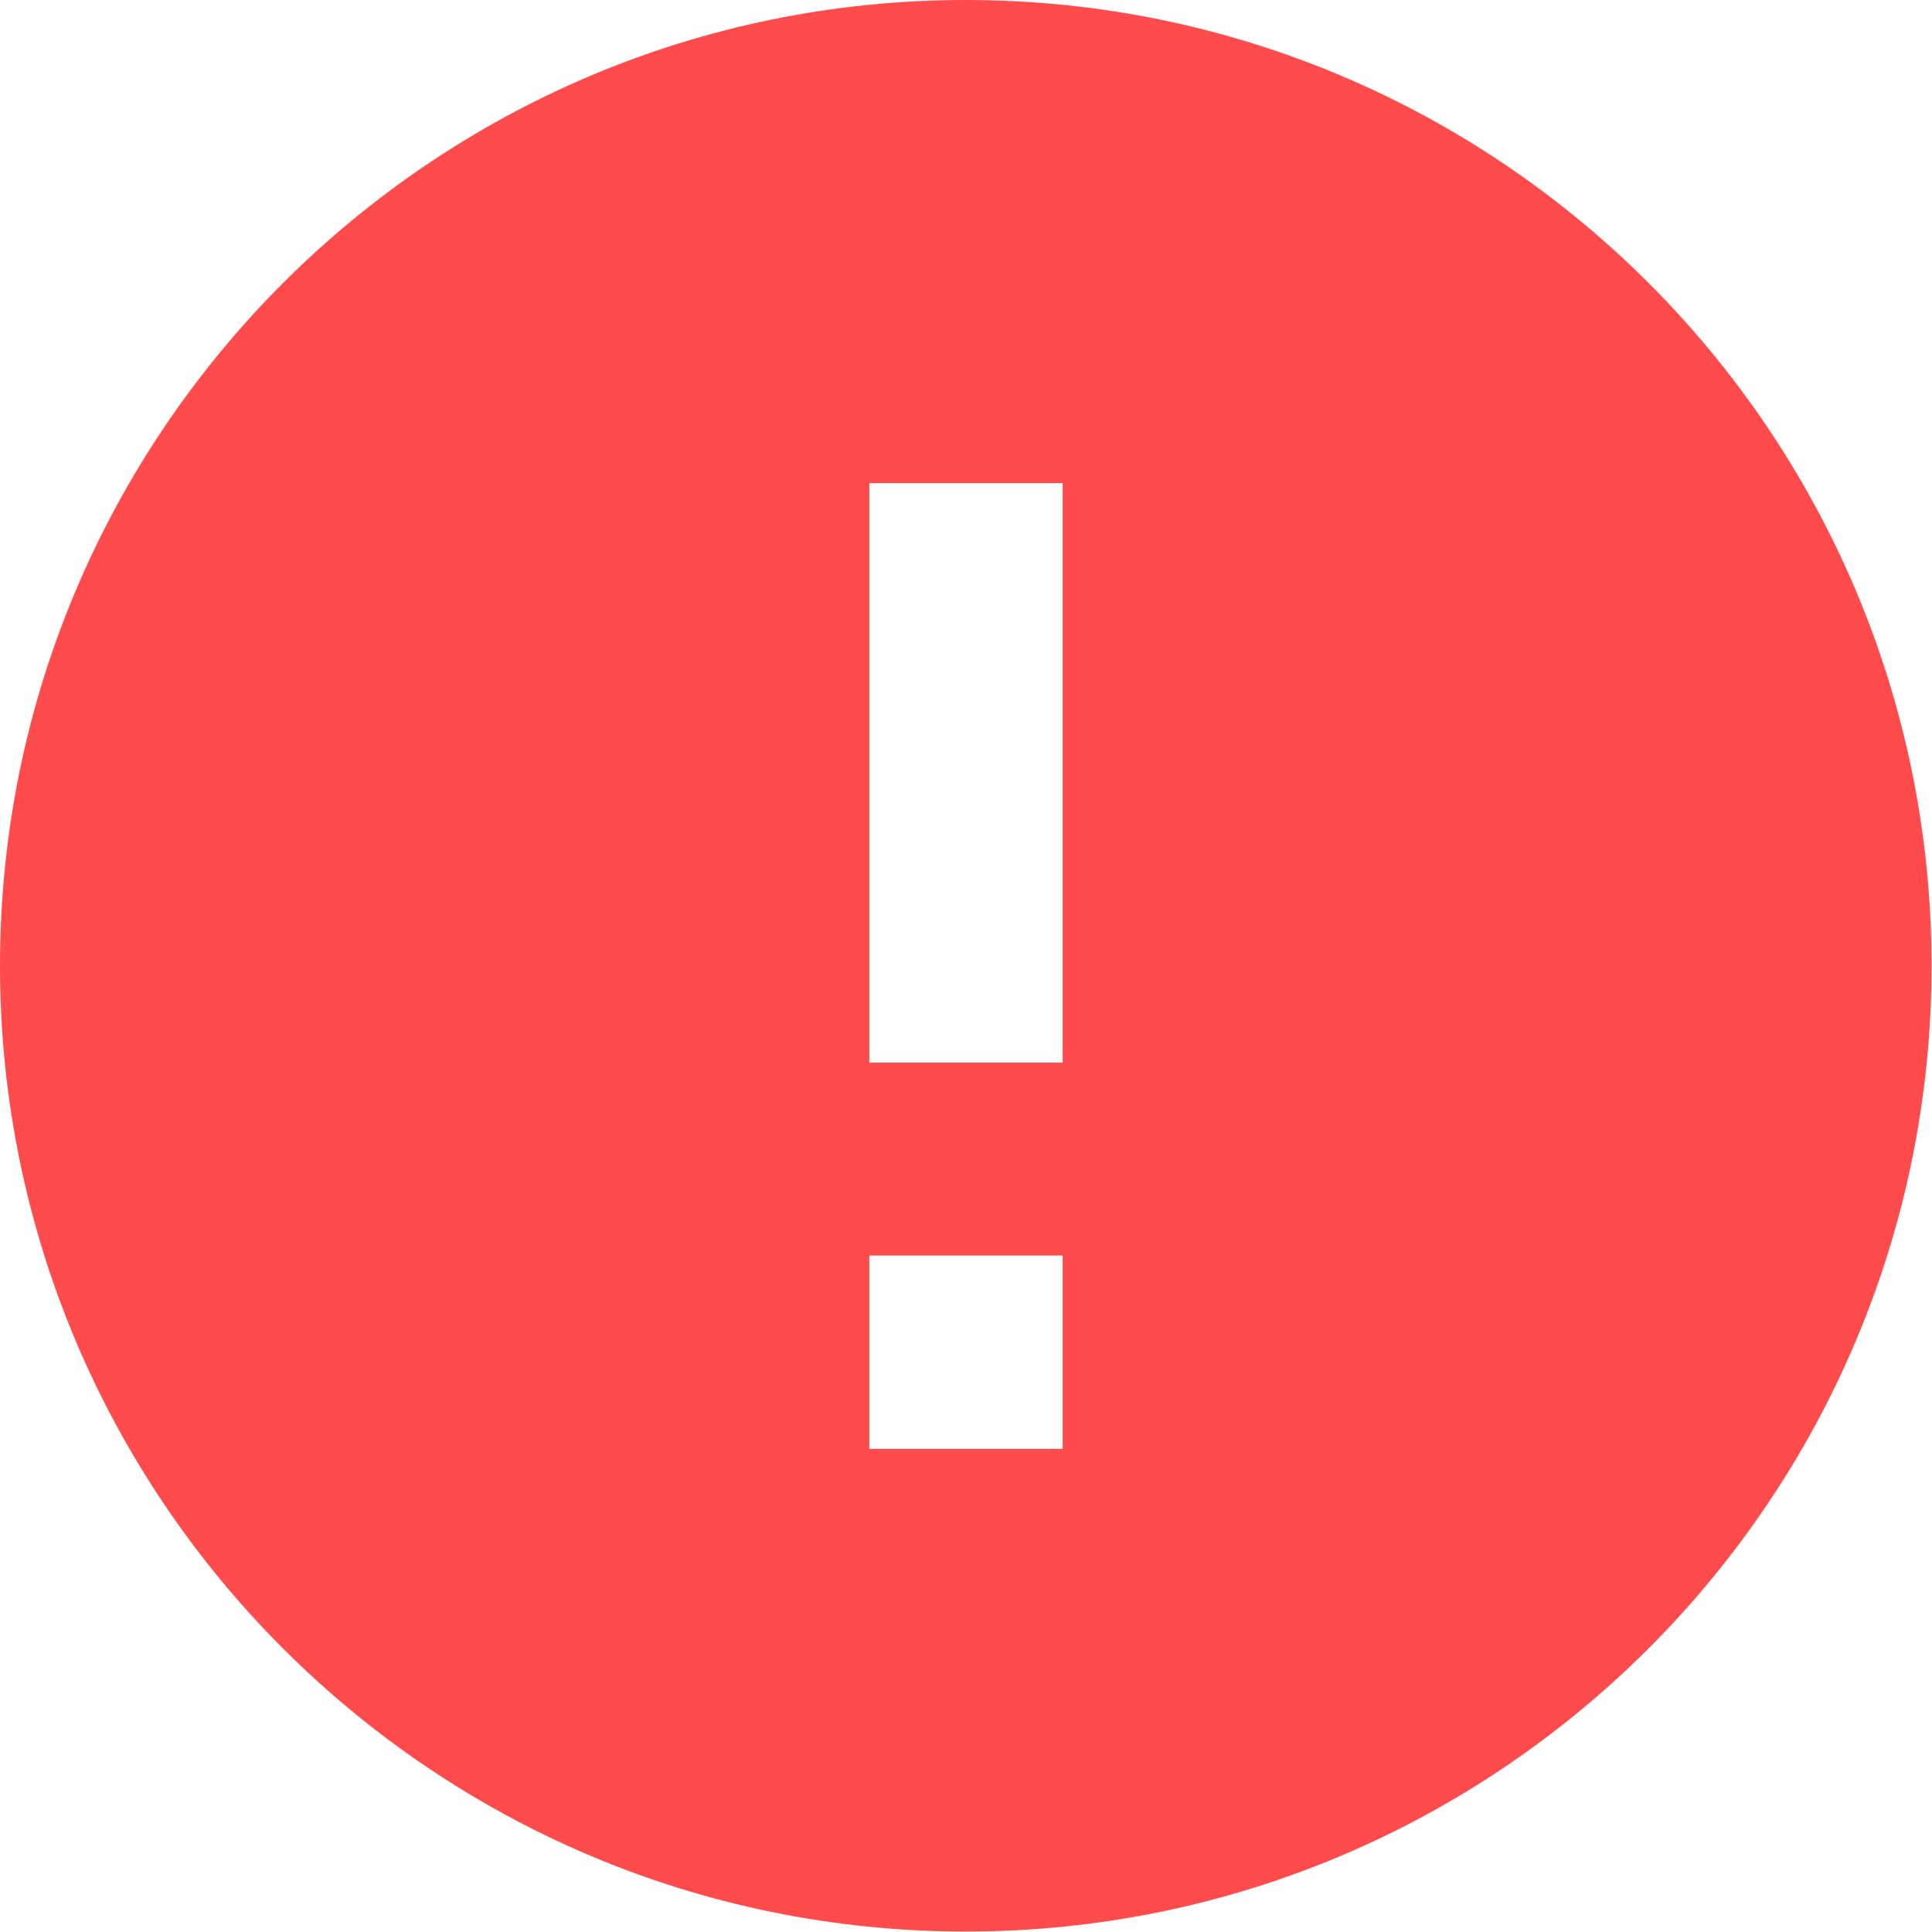 <?xml version="1.0" encoding="utf-8"?>
<!-- Generator: Adobe Illustrator 24.3.0, SVG Export Plug-In . SVG Version: 6.00 Build 0)  -->
<svg version="1.1" id="Capa_1" xmlns="http://www.w3.org/2000/svg" xmlns:xlink="http://www.w3.org/1999/xlink" x="0px" y="0px"
	 viewBox="0 0 426.7 426.7" style="enable-background:new 0 0 426.7 426.7;" xml:space="preserve">
<style type="text/css">
	.st0{fill:#FF4B4B;}
</style>
<g>
	<g>
		<path class="st0" d="M213.3,0C95.6,0,0,95.6,0,213.3s95.6,213.3,213.3,213.3s213.3-95.6,213.3-213.3S331.1,0,213.3,0z M234.7,320
			H192v-42.7h42.7L234.7,320L234.7,320z M234.7,234.7H192v-128h42.7L234.7,234.7L234.7,234.7z"/>
	</g>
</g>
</svg>
